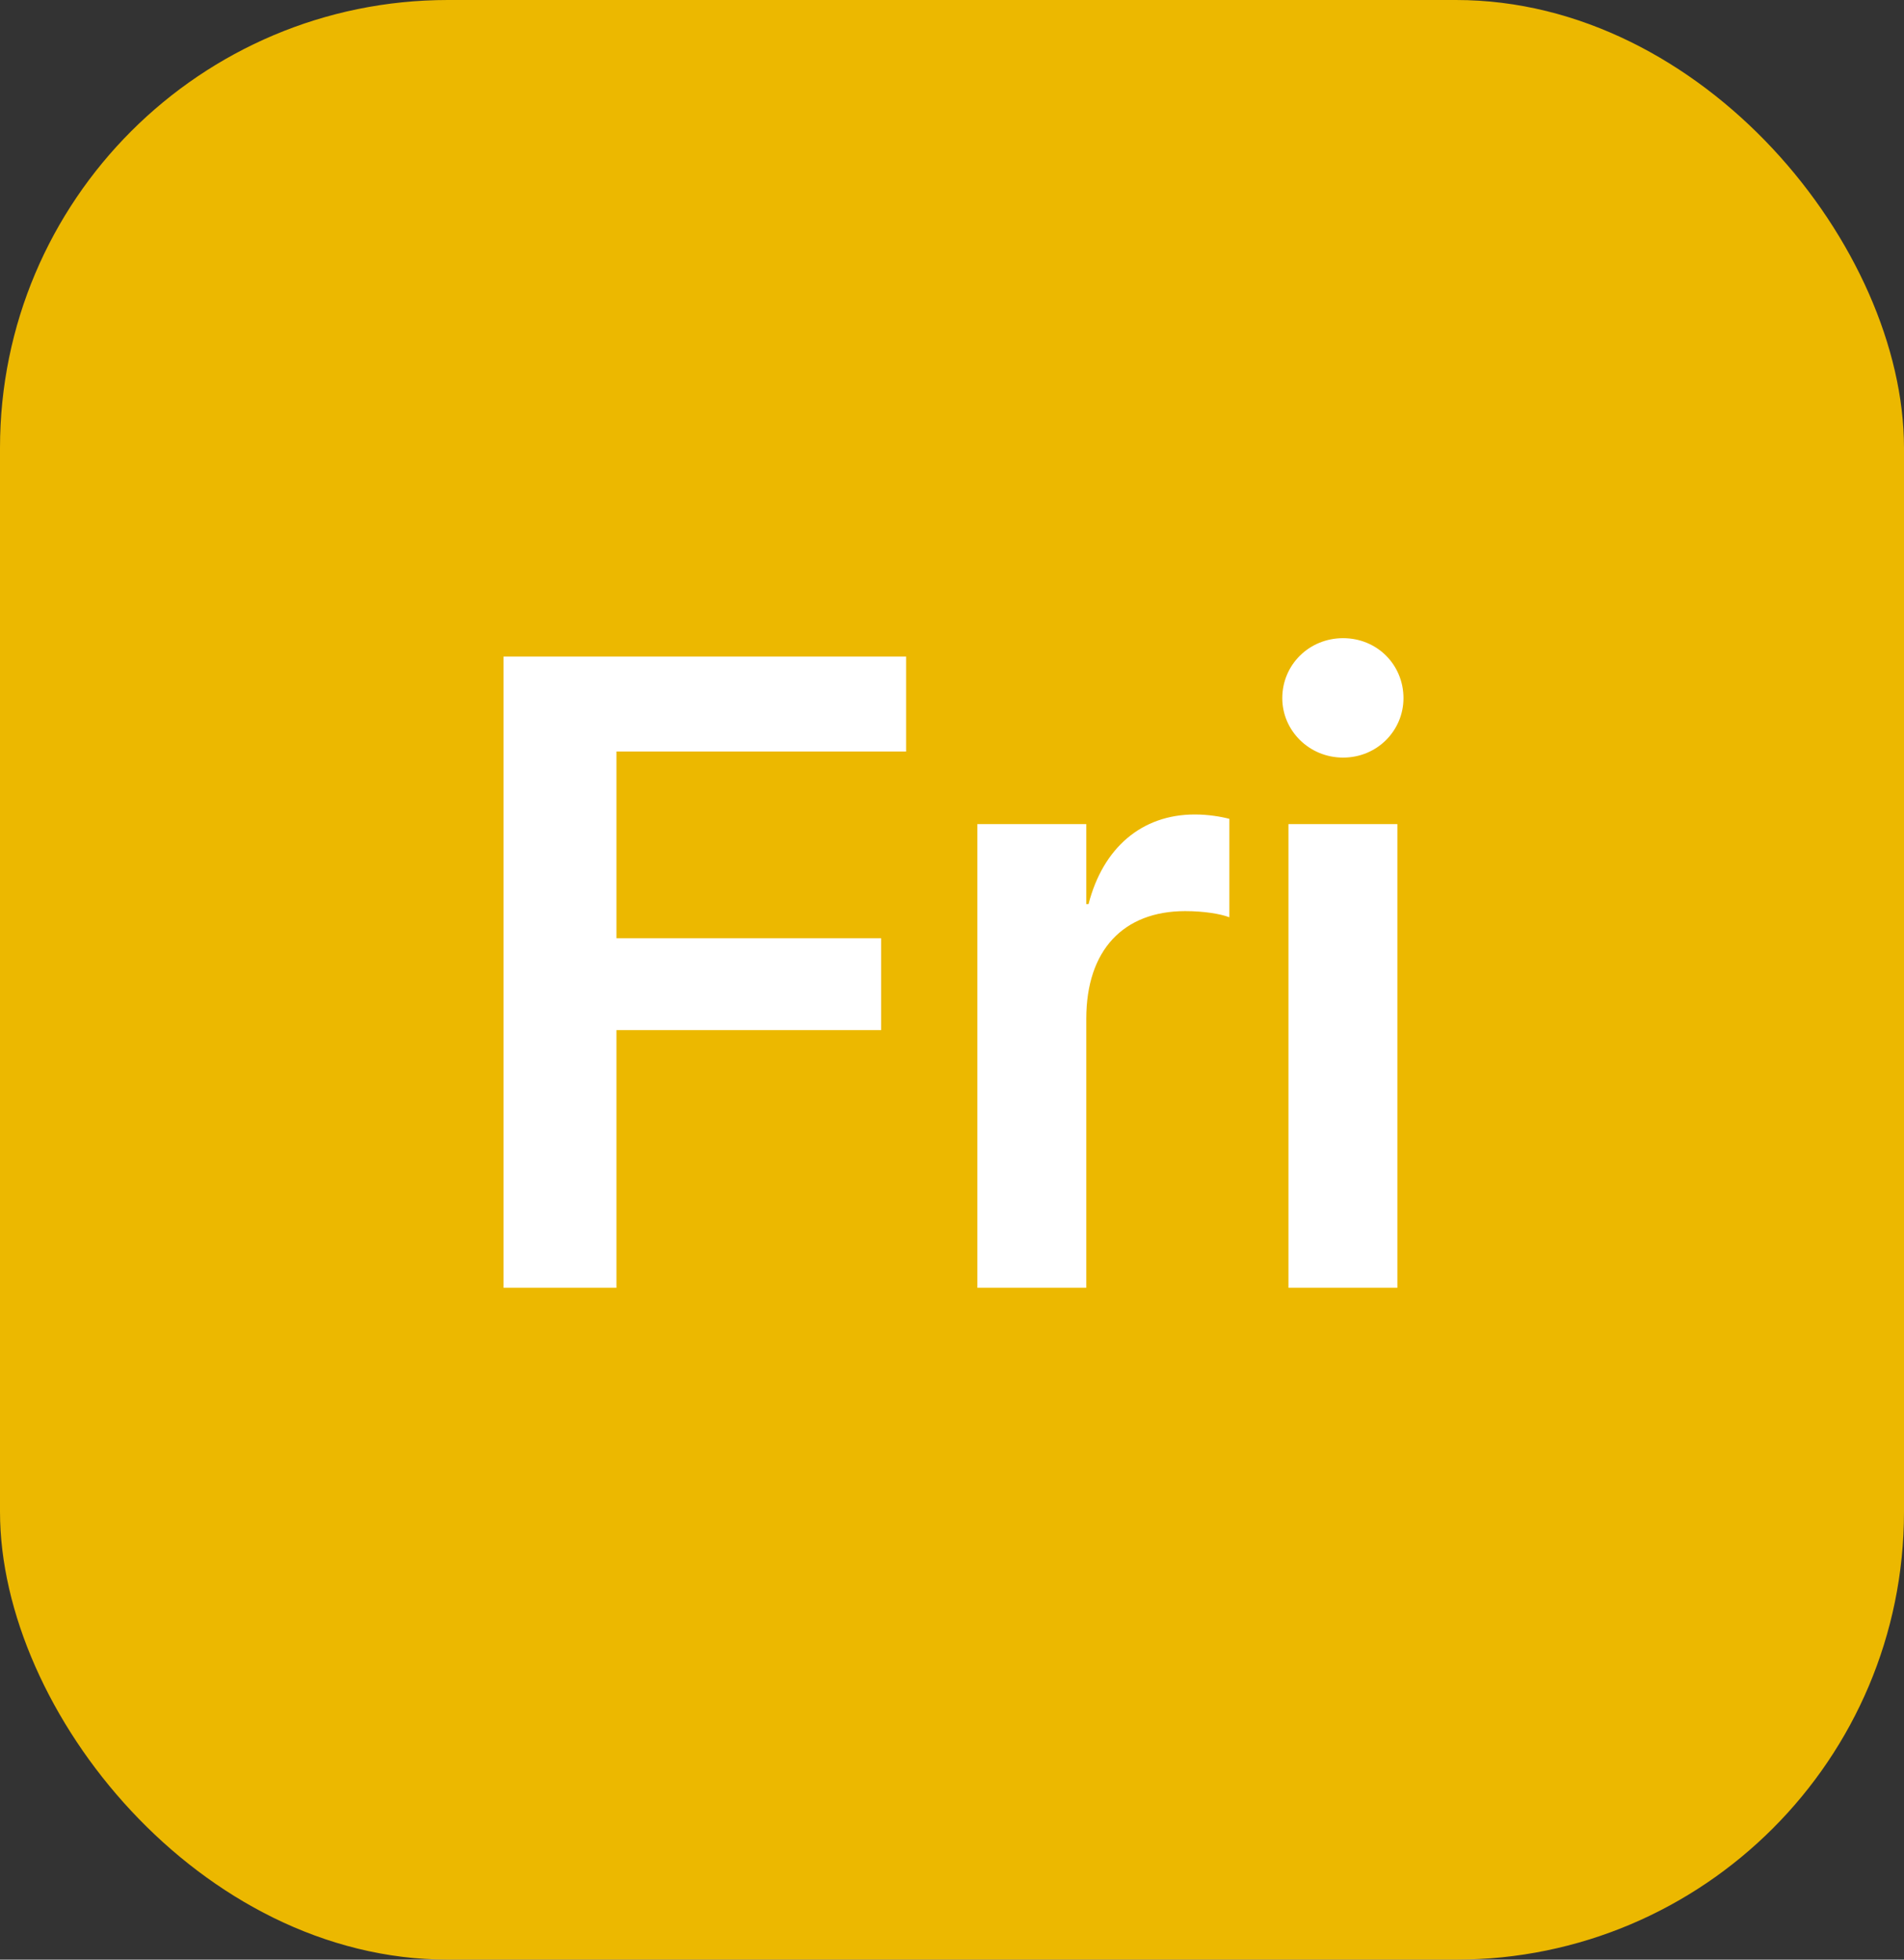 <svg width="34" height="35" viewBox="0 0 34 35" fill="none" xmlns="http://www.w3.org/2000/svg">
<rect x="0" y="0" width="34" height="35" fill="#333333" stroke="none"/>
<rect width="34" height="35" rx="8" fill="#ECB800"/>
<path d="M8.992 23H11.008V18.398H15.734V16.758H11.008V13.422H16.18V11.727H8.992V23ZM17.453 23H19.398V18.195C19.398 16.969 20.062 16.273 21.164 16.273C21.492 16.273 21.789 16.32 21.953 16.383V14.625C21.805 14.586 21.578 14.547 21.336 14.547C20.383 14.547 19.695 15.148 19.438 16.148H19.398V14.719H17.453V23ZM23.984 13.531C24.594 13.531 25.062 13.047 25.062 12.469C25.062 11.875 24.594 11.398 23.984 11.398C23.375 11.398 22.898 11.875 22.898 12.469C22.898 13.047 23.375 13.531 23.984 13.531ZM23.008 23H24.953V14.719H23.008V23Z" fill="white"/>
</svg>
